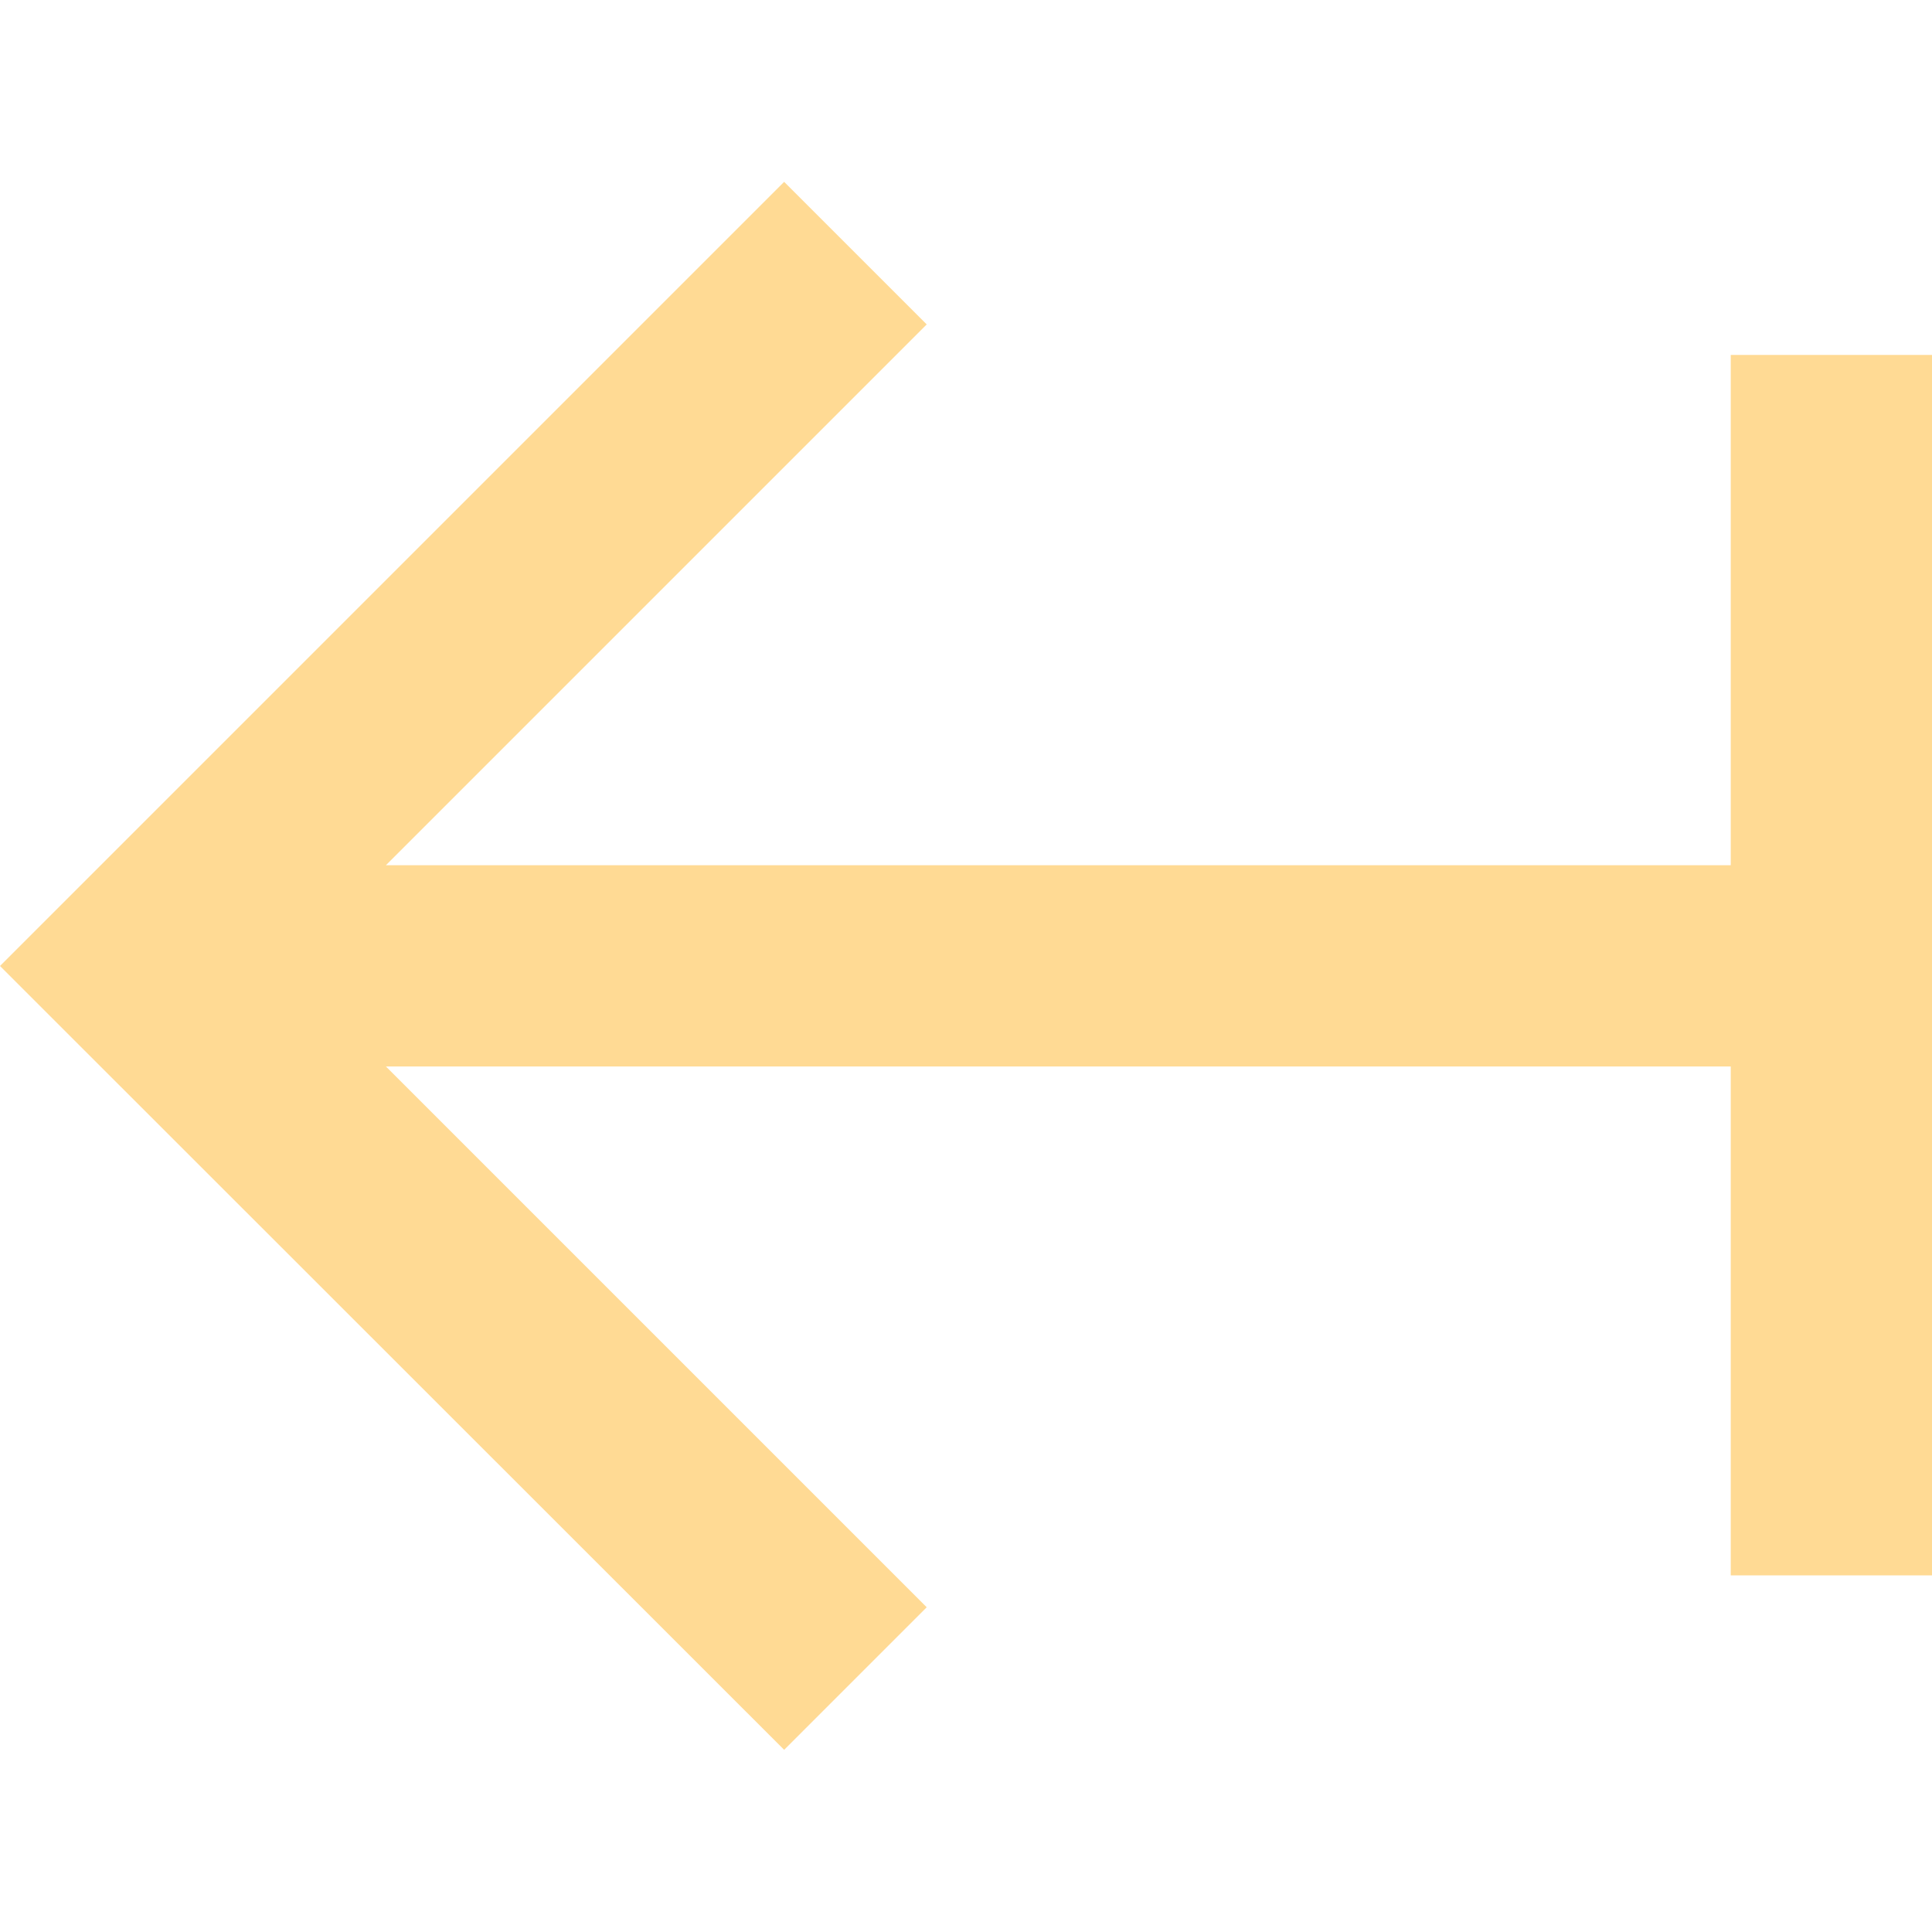 <svg id="Group_577" data-name="Group 577" xmlns="http://www.w3.org/2000/svg" width="24" height="24" viewBox="0 0 24 24">
  <path id="Path_24" data-name="Path 24" d="M0,0H24V24H0Z" fill="none"/>
  <g id="Group_600" data-name="Group 600" transform="translate(-4.647 -1.688)">
    <g id="Group_605" data-name="Group 605" transform="translate(4.647 3.947)">
      <path id="Path_25" data-name="Path 25" d="M8.794,12.711H28v2.5H8.794l6.718,6.718L13.741,23.7,4,13.963l9.741-9.741,1.771,1.771Z" transform="translate(-4 -4.222)" fill="#ffda94"/>
      <path id="Path_28" data-name="Path 28" d="M0,0H15.161V2.5H0Z" transform="translate(24 2.15) rotate(90)" fill="#ffda94"/>
    </g>
  </g>
</svg>
